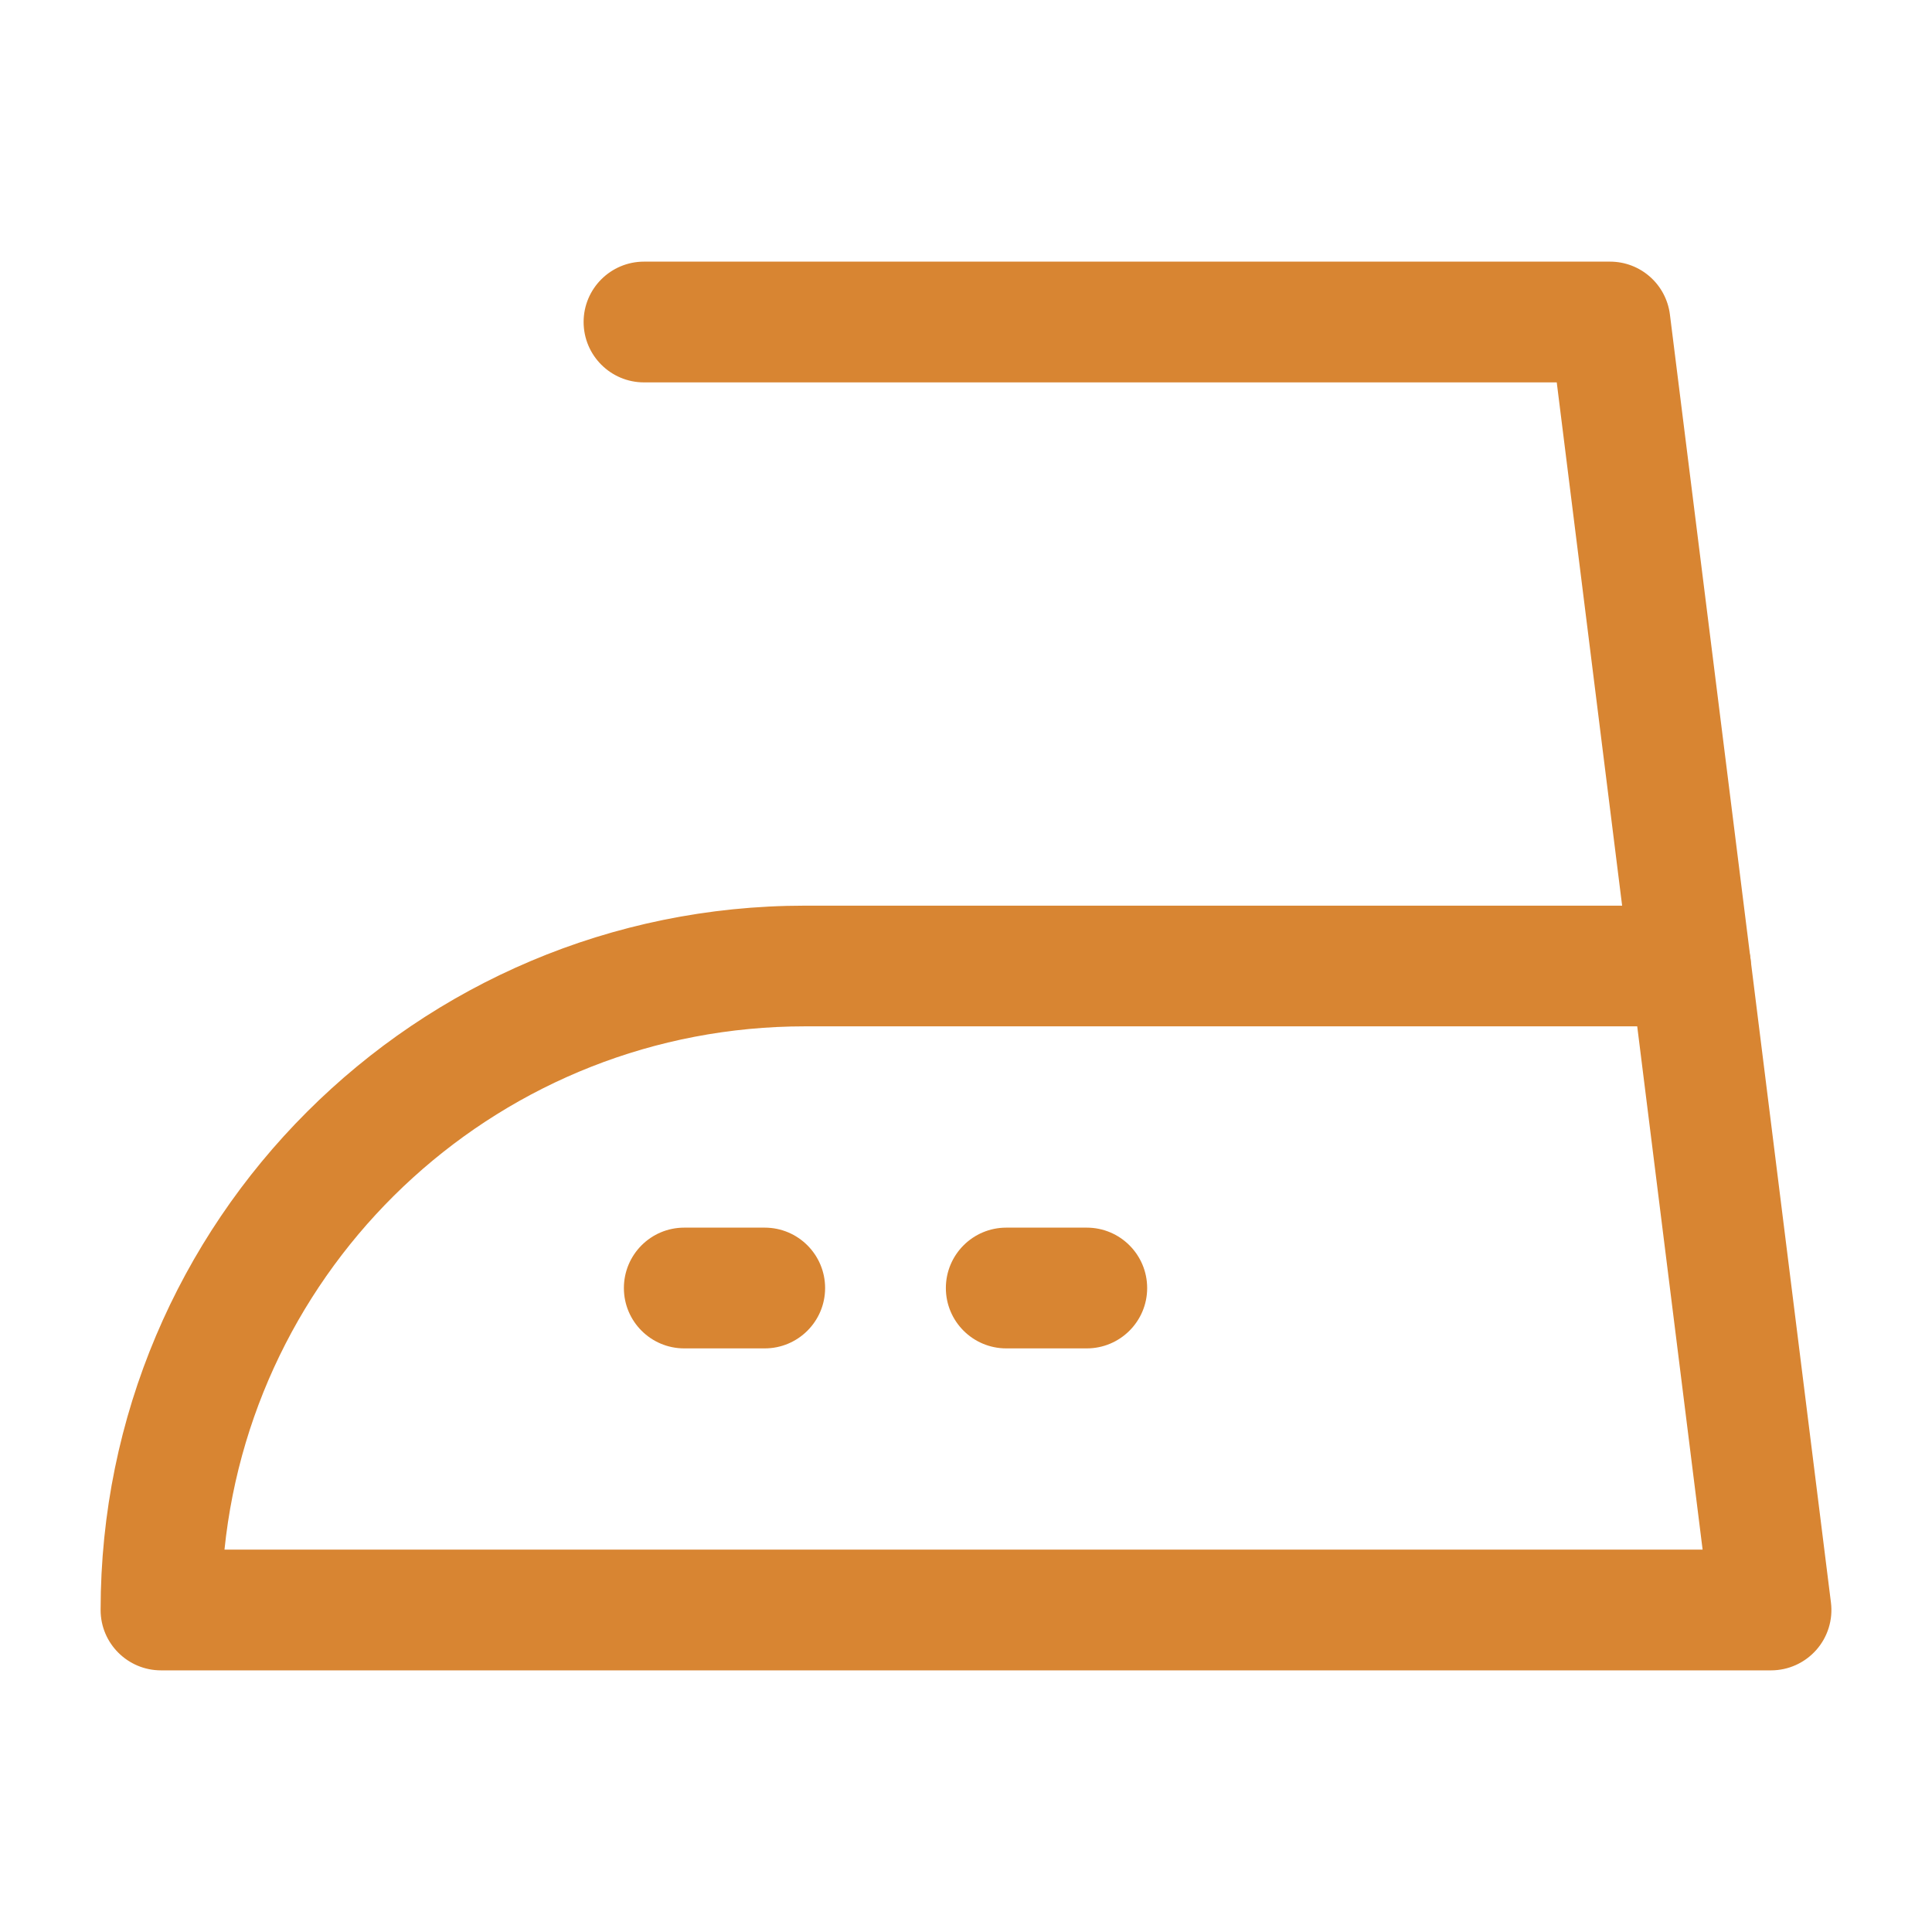 <svg width="26" height="26" viewBox="0 0 26 26" fill="none" xmlns="http://www.w3.org/2000/svg">
<path fill-rule="evenodd" clip-rule="evenodd" d="M1.354 21.667C1.354 16.431 5.598 12.188 10.834 12.188H22.75C23.16 12.188 23.506 12.493 23.557 12.899L24.64 21.566C24.669 21.797 24.597 22.03 24.443 22.204C24.288 22.379 24.067 22.479 23.834 22.479H2.167C1.718 22.479 1.354 22.115 1.354 21.667ZM3.021 20.854H22.913L22.033 13.812H10.834C6.77 13.812 3.428 16.898 3.021 20.854Z" fill="#D88532"/>
<path fill-rule="evenodd" clip-rule="evenodd" d="M7.854 4.333C7.854 3.885 8.218 3.521 8.667 3.521H21.667C22.077 3.521 22.422 3.826 22.473 4.233L23.557 12.899C23.612 13.345 23.296 13.751 22.851 13.806C22.406 13.862 22 13.546 21.944 13.101L20.95 5.146H8.667C8.218 5.146 7.854 4.782 7.854 4.333Z" fill="#D88532"/>
<path fill-rule="evenodd" clip-rule="evenodd" d="M8.396 17.334C8.396 16.885 8.759 16.521 9.208 16.521H10.291C10.74 16.521 11.104 16.885 11.104 17.334C11.104 17.782 10.74 18.146 10.291 18.146H9.208C8.759 18.146 8.396 17.782 8.396 17.334Z" fill="#D88532"/>
<path fill-rule="evenodd" clip-rule="evenodd" d="M12.729 17.334C12.729 16.885 13.093 16.521 13.542 16.521H14.625C15.074 16.521 15.438 16.885 15.438 17.334C15.438 17.782 15.074 18.146 14.625 18.146H13.542C13.093 18.146 12.729 17.782 12.729 17.334Z" fill="#D88532"/>
</svg>
